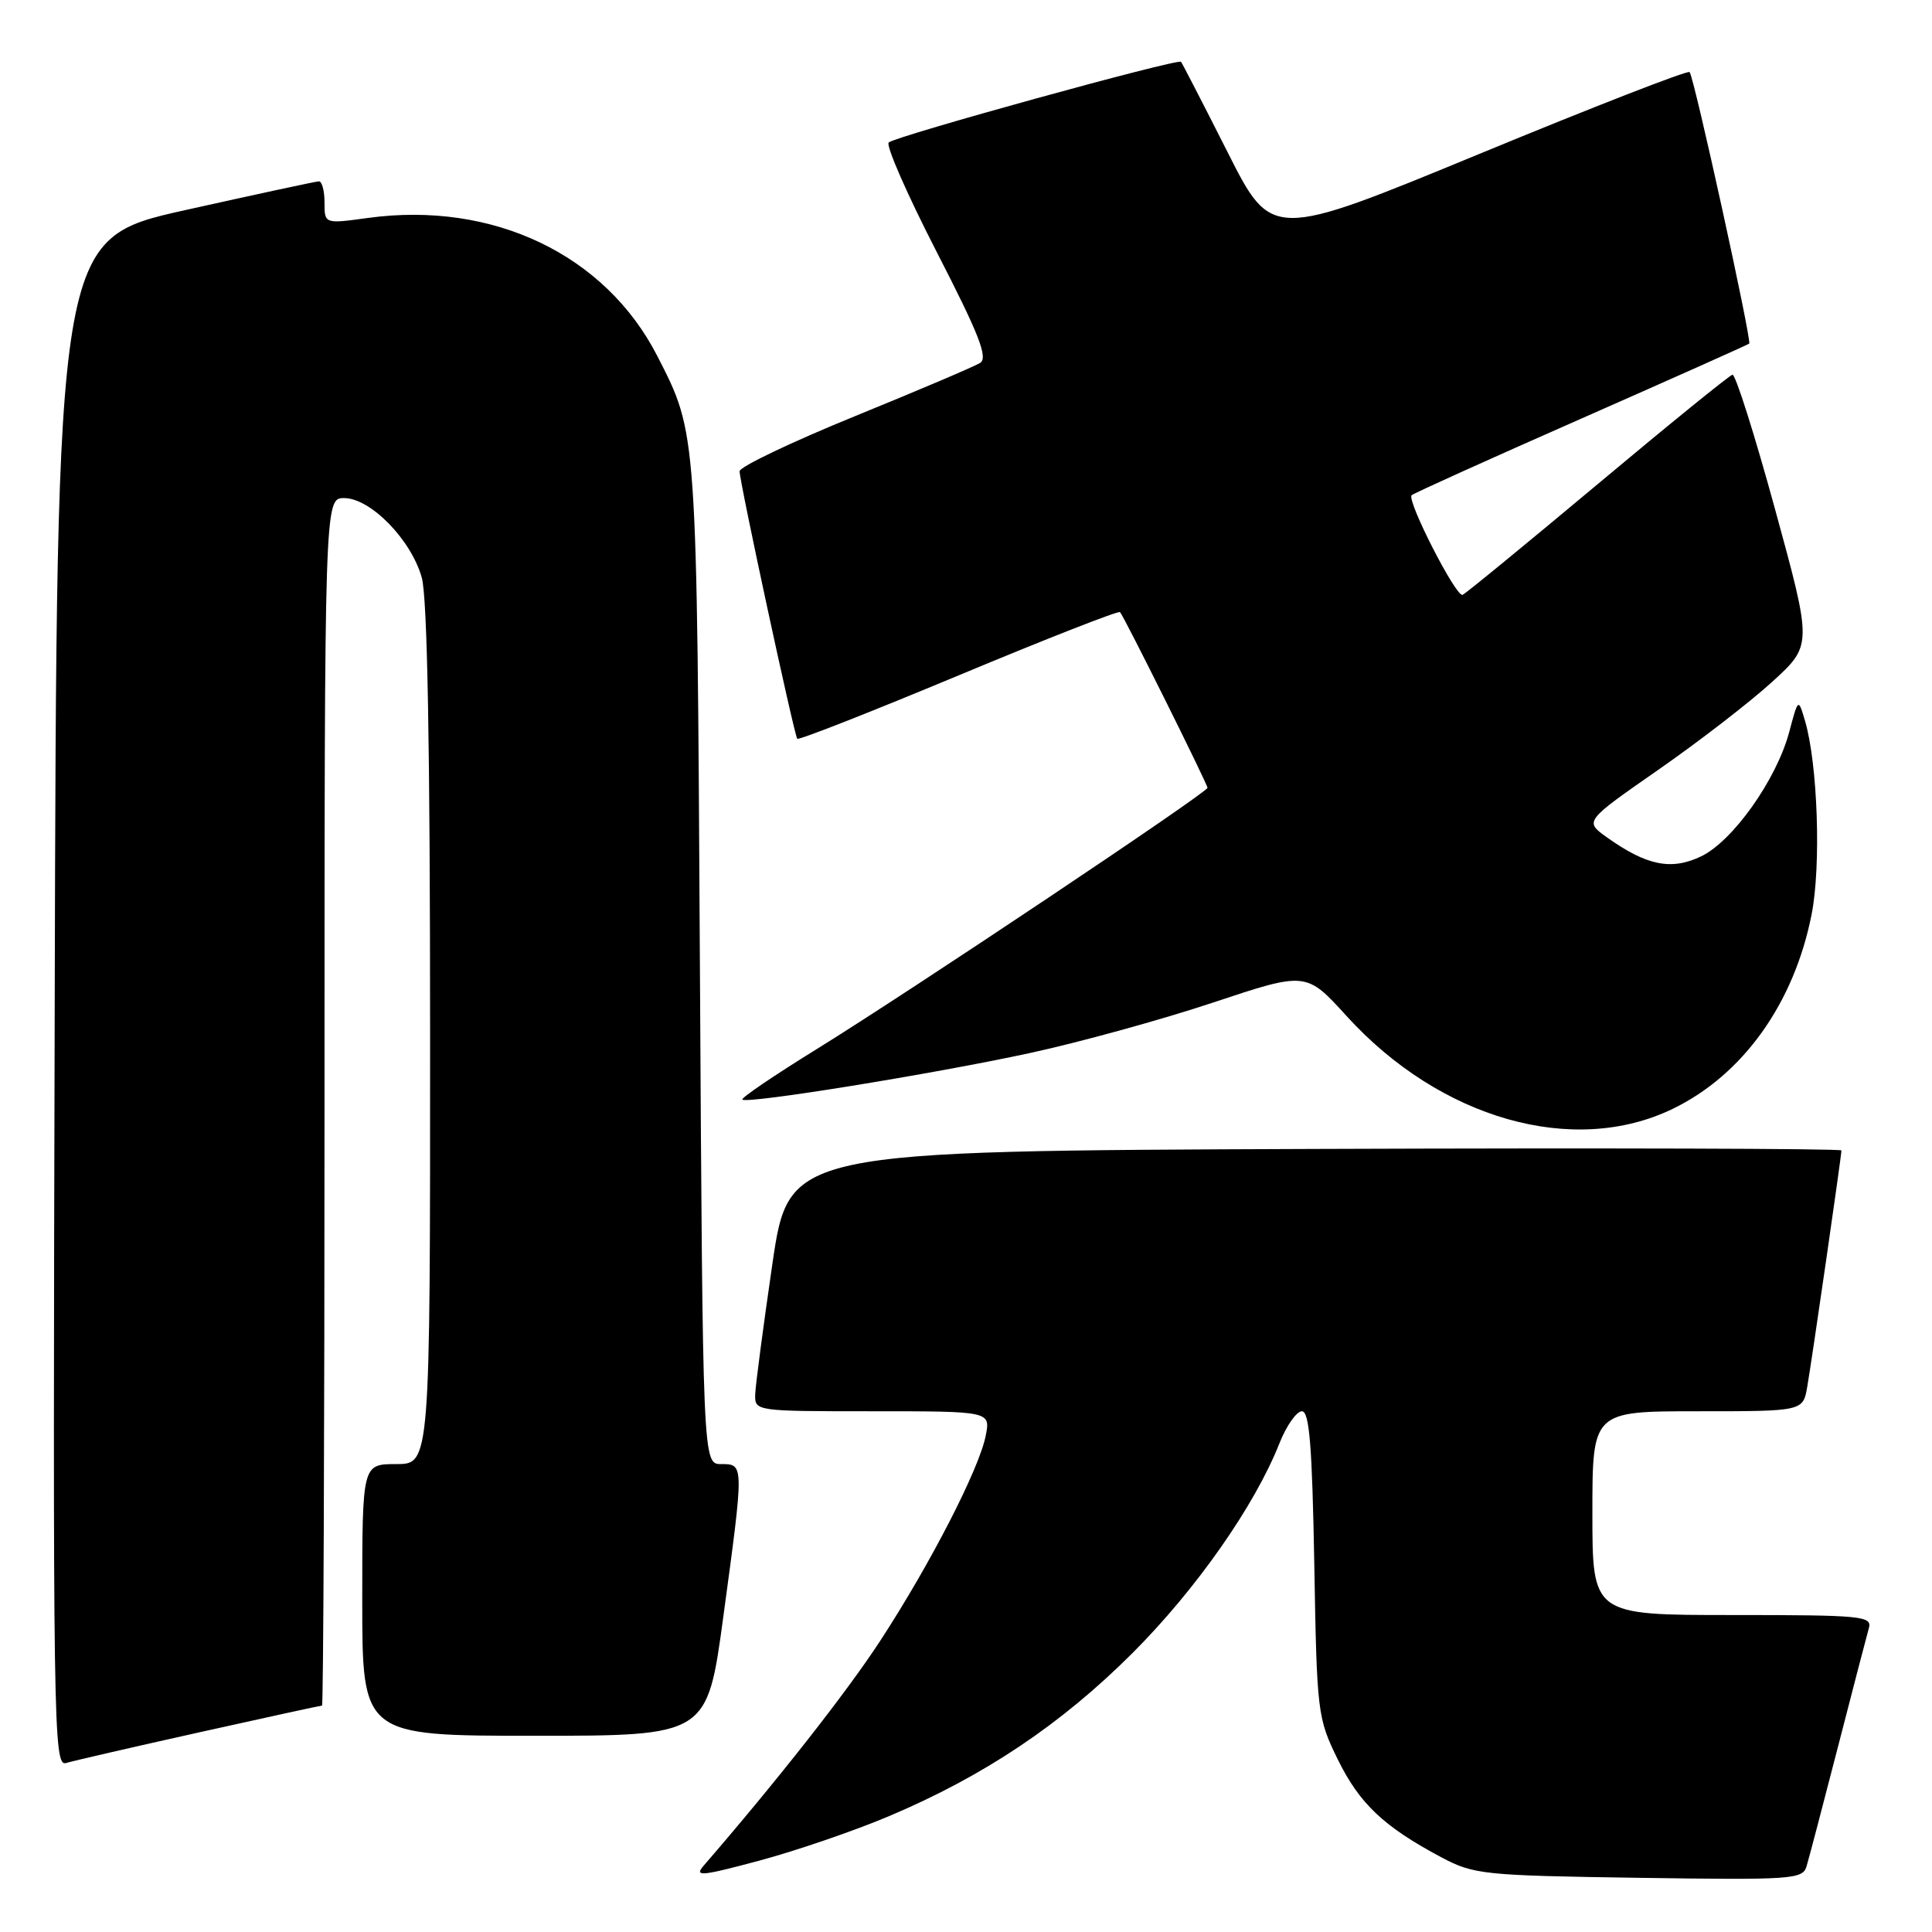 <?xml version="1.0" encoding="UTF-8" standalone="no"?>
<!DOCTYPE svg PUBLIC "-//W3C//DTD SVG 1.1//EN" "http://www.w3.org/Graphics/SVG/1.1/DTD/svg11.dtd" >
<svg xmlns="http://www.w3.org/2000/svg" xmlns:xlink="http://www.w3.org/1999/xlink" version="1.1" viewBox="0 0 256 256">
 <g >
 <path fill="currentColor"
d=" M 117.80 240.65 C 130.41 235.32 140.60 228.49 150.05 219.05 C 158.49 210.61 166.26 199.52 169.53 191.25 C 170.46 188.91 171.80 187.00 172.51 187.00 C 173.50 187.00 173.87 191.57 174.15 207.25 C 174.49 227.02 174.57 227.63 177.27 233.15 C 180.16 239.02 183.36 242.04 191.00 246.11 C 195.28 248.38 196.55 248.52 217.16 248.82 C 237.39 249.12 238.86 249.02 239.37 247.32 C 239.68 246.32 241.54 239.20 243.53 231.50 C 245.51 223.80 247.36 216.71 247.63 215.75 C 248.10 214.13 246.77 214.00 229.57 214.00 C 211.00 214.00 211.00 214.00 211.00 200.50 C 211.00 187.00 211.00 187.00 224.95 187.00 C 238.91 187.00 238.91 187.00 239.47 183.75 C 240.10 180.14 244.00 153.15 244.00 152.44 C 244.00 152.19 212.62 152.10 174.27 152.24 C 104.54 152.50 104.54 152.50 102.34 167.50 C 101.14 175.75 100.11 183.51 100.07 184.75 C 100.00 186.99 100.07 187.00 115.62 187.00 C 131.25 187.00 131.25 187.00 130.61 190.25 C 129.74 194.66 123.27 207.24 116.67 217.36 C 112.25 224.15 103.04 235.88 93.24 247.21 C 91.95 248.70 92.90 248.61 100.63 246.54 C 105.51 245.23 113.24 242.58 117.80 240.65 Z  M 26.42 229.54 C 35.17 227.59 42.48 226.00 42.67 226.00 C 42.85 226.00 43.00 190.00 43.00 146.00 C 43.00 66.00 43.00 66.00 45.60 66.00 C 49.10 66.00 54.50 71.54 55.89 76.55 C 56.63 79.20 56.99 99.14 56.99 137.25 C 57.00 194.00 57.00 194.00 52.50 194.00 C 48.00 194.00 48.00 194.00 48.00 212.00 C 48.00 230.00 48.00 230.00 70.85 230.00 C 93.71 230.00 93.71 230.00 95.85 214.17 C 98.60 193.91 98.60 194.00 95.56 194.00 C 93.12 194.00 93.12 194.00 92.74 127.75 C 92.34 56.71 92.40 57.55 87.11 47.20 C 80.22 33.73 65.32 26.61 48.75 28.88 C 43.00 29.67 43.00 29.67 43.00 26.83 C 43.00 25.27 42.66 24.01 42.25 24.03 C 41.84 24.04 33.85 25.77 24.50 27.85 C 7.50 31.65 7.50 31.65 7.25 132.89 C 7.00 229.02 7.08 234.11 8.75 233.61 C 9.71 233.32 17.66 231.49 26.42 229.54 Z  M 221.64 146.93 C 230.96 142.42 237.73 132.94 240.05 121.15 C 241.32 114.70 240.86 101.24 239.17 95.50 C 238.28 92.50 238.28 92.50 237.08 97.00 C 235.39 103.32 229.58 111.50 225.37 113.49 C 221.44 115.36 218.19 114.70 212.92 110.95 C 209.94 108.82 209.94 108.82 219.72 102.01 C 225.10 98.27 231.90 93.02 234.82 90.35 C 240.14 85.50 240.14 85.50 235.21 67.50 C 232.50 57.60 229.96 49.57 229.56 49.65 C 229.16 49.74 221.12 56.26 211.70 64.15 C 202.27 72.04 194.21 78.65 193.80 78.82 C 192.95 79.19 186.36 66.30 187.05 65.62 C 187.30 65.37 197.40 60.81 209.50 55.48 C 221.60 50.15 231.62 45.67 231.78 45.53 C 232.15 45.19 224.46 10.13 223.88 9.55 C 223.63 9.29 211.06 14.18 195.96 20.42 C 168.50 31.75 168.50 31.75 162.64 20.12 C 159.41 13.73 156.64 8.36 156.49 8.19 C 156.07 7.72 118.62 18.05 117.76 18.88 C 117.35 19.26 120.22 25.80 124.13 33.41 C 129.74 44.32 130.95 47.41 129.87 48.09 C 129.12 48.56 121.64 51.74 113.25 55.16 C 104.86 58.58 98.00 61.86 98.00 62.44 C 97.99 63.82 105.23 97.38 105.64 97.89 C 105.81 98.11 115.42 94.33 127.00 89.50 C 138.58 84.67 148.21 80.89 148.41 81.11 C 148.95 81.69 160.00 103.90 160.00 104.39 C 160.00 105.01 120.37 131.50 108.25 138.99 C 102.61 142.48 98.16 145.49 98.37 145.70 C 98.97 146.30 123.54 142.33 136.44 139.54 C 143.00 138.12 153.93 135.11 160.72 132.85 C 173.07 128.74 173.07 128.74 178.42 134.62 C 190.83 148.27 208.49 153.30 221.64 146.93 Z "/>
</g>
</svg>